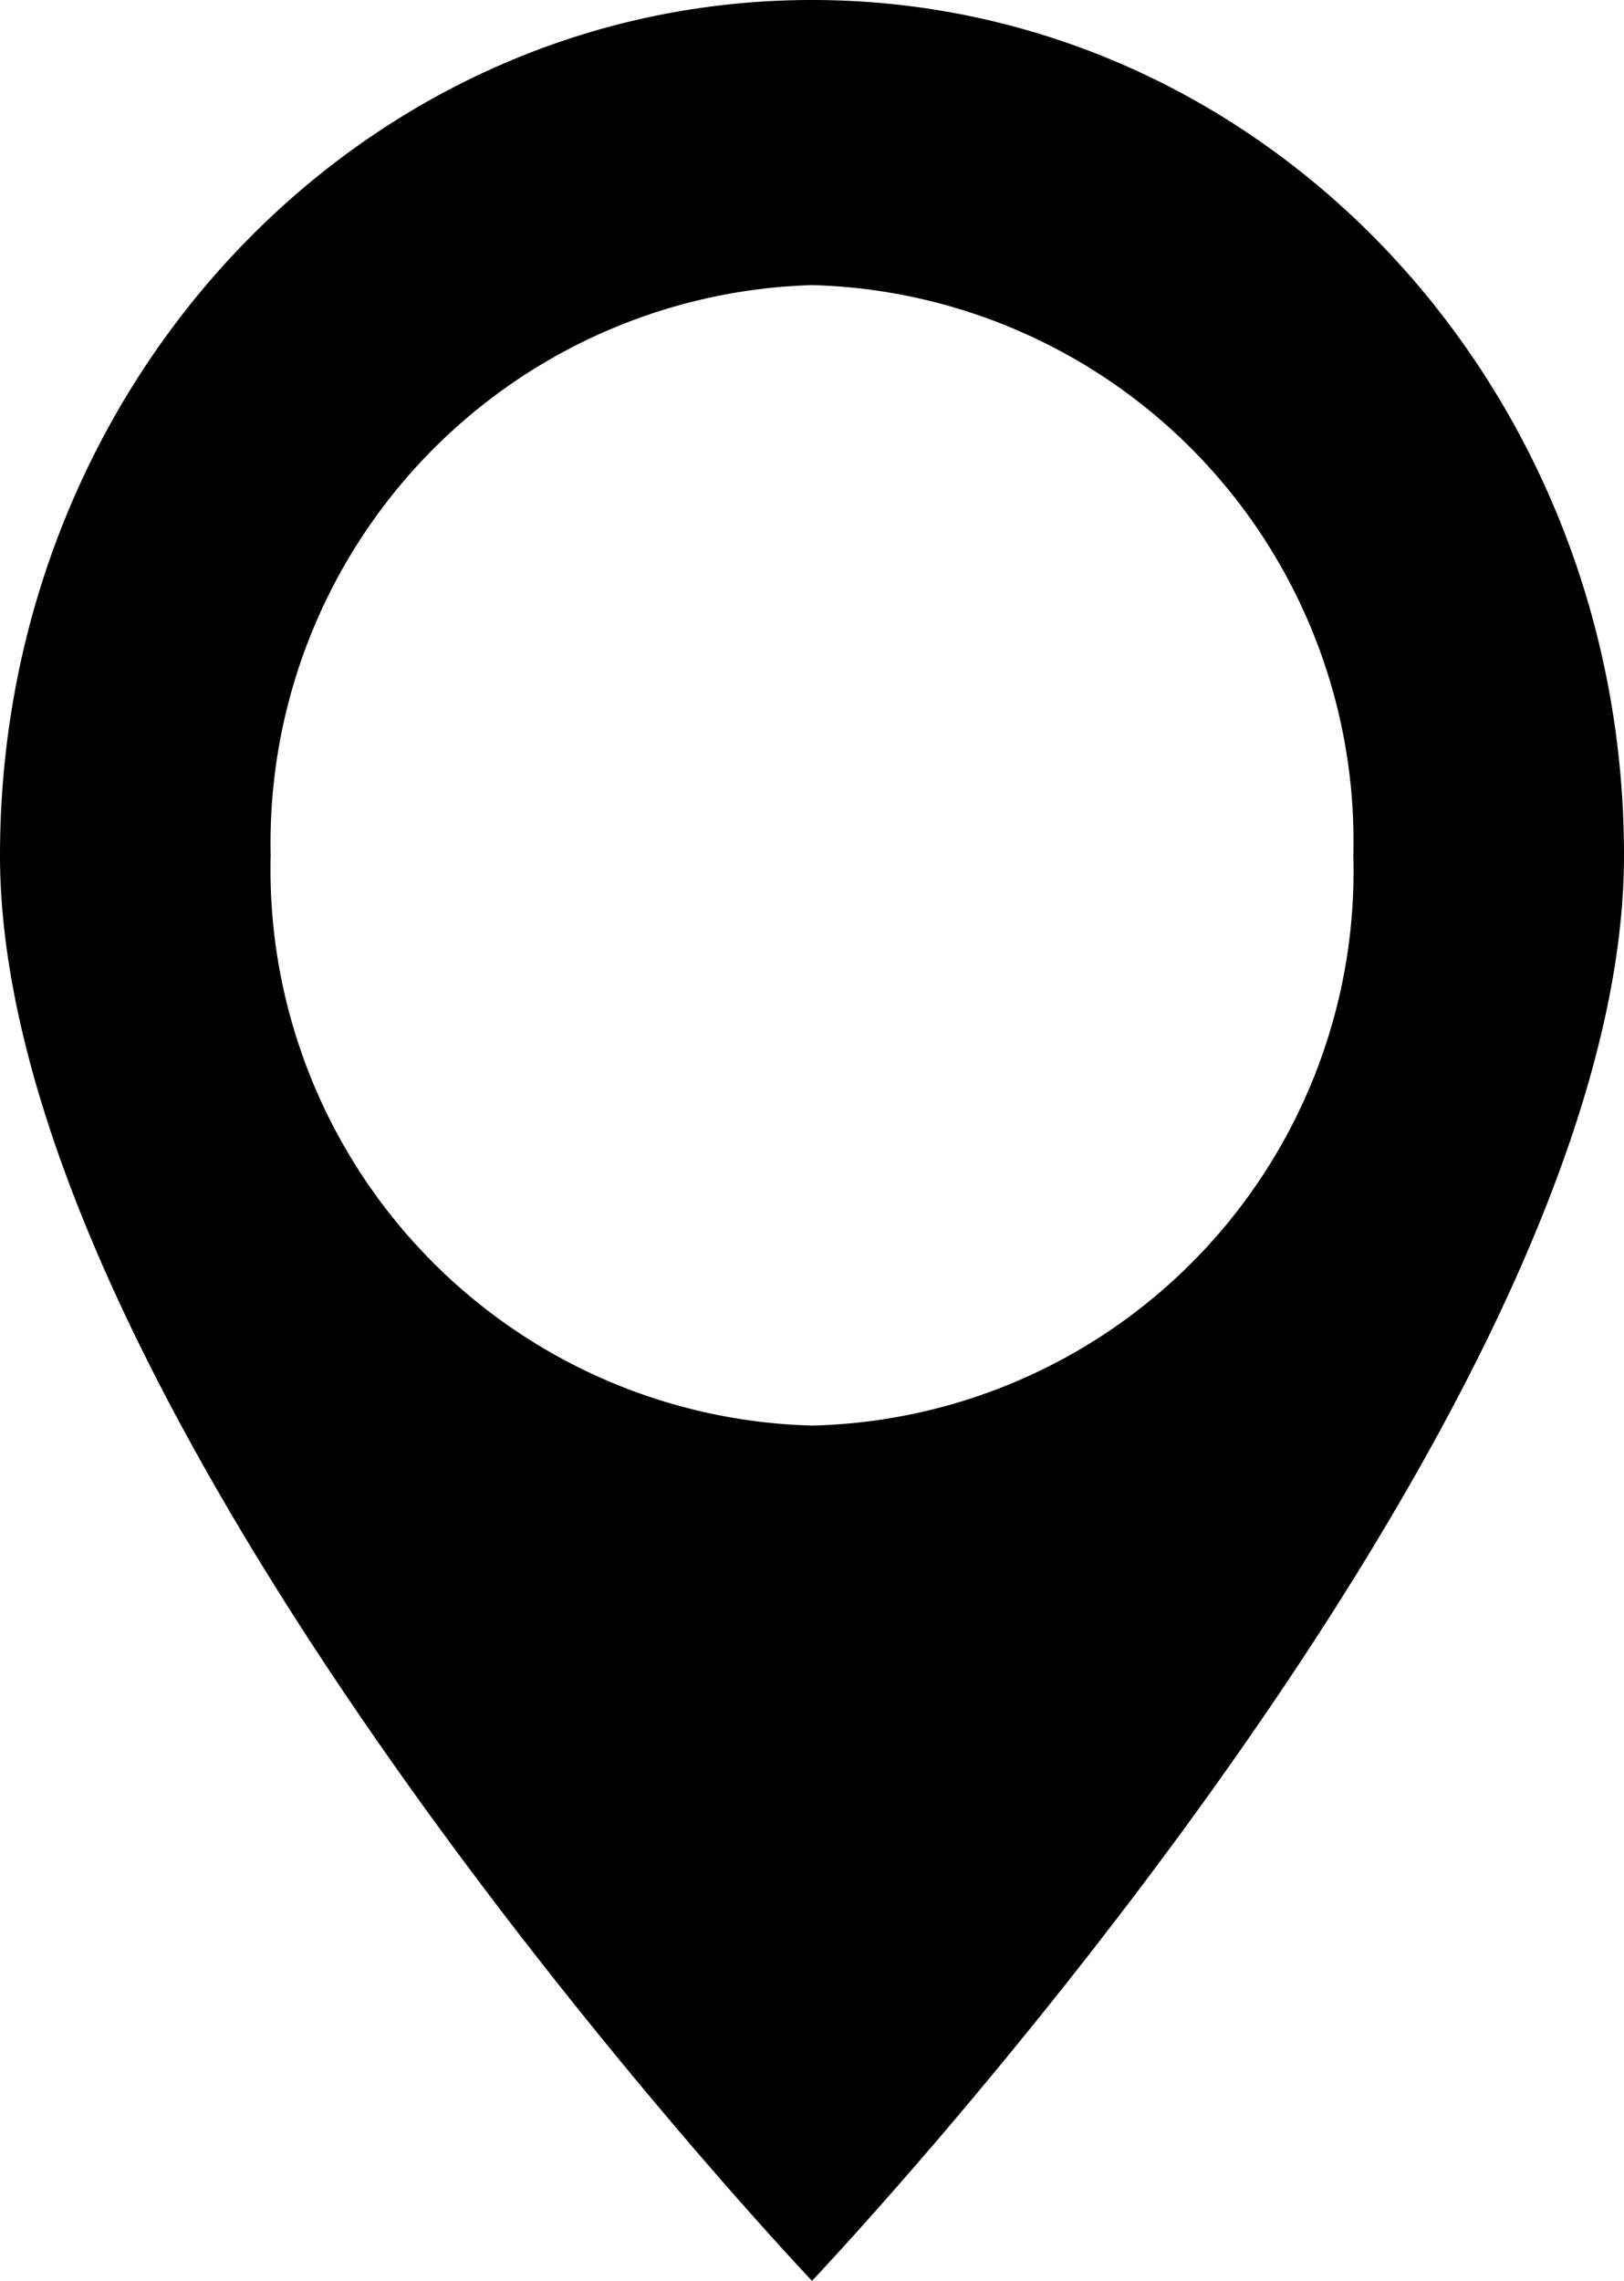 <svg xmlns="http://www.w3.org/2000/svg" width="22.758" height="31.959" viewBox="0 0 22.758 31.959">
  <path id="LocationIcon" d="M11.379,0C5.083,0,0,5.353,0,11.985c0,7.99,11.379,19.974,11.379,19.974S22.758,19.974,22.758,11.985C22.758,5.353,17.676,0,11.379,0Zm0,3.995a7.794,7.794,0,0,1,7.586,7.99,7.769,7.769,0,0,1-7.586,7.99,7.793,7.793,0,0,1-7.586-7.99A7.819,7.819,0,0,1,11.379,3.995Z"/>
</svg>
